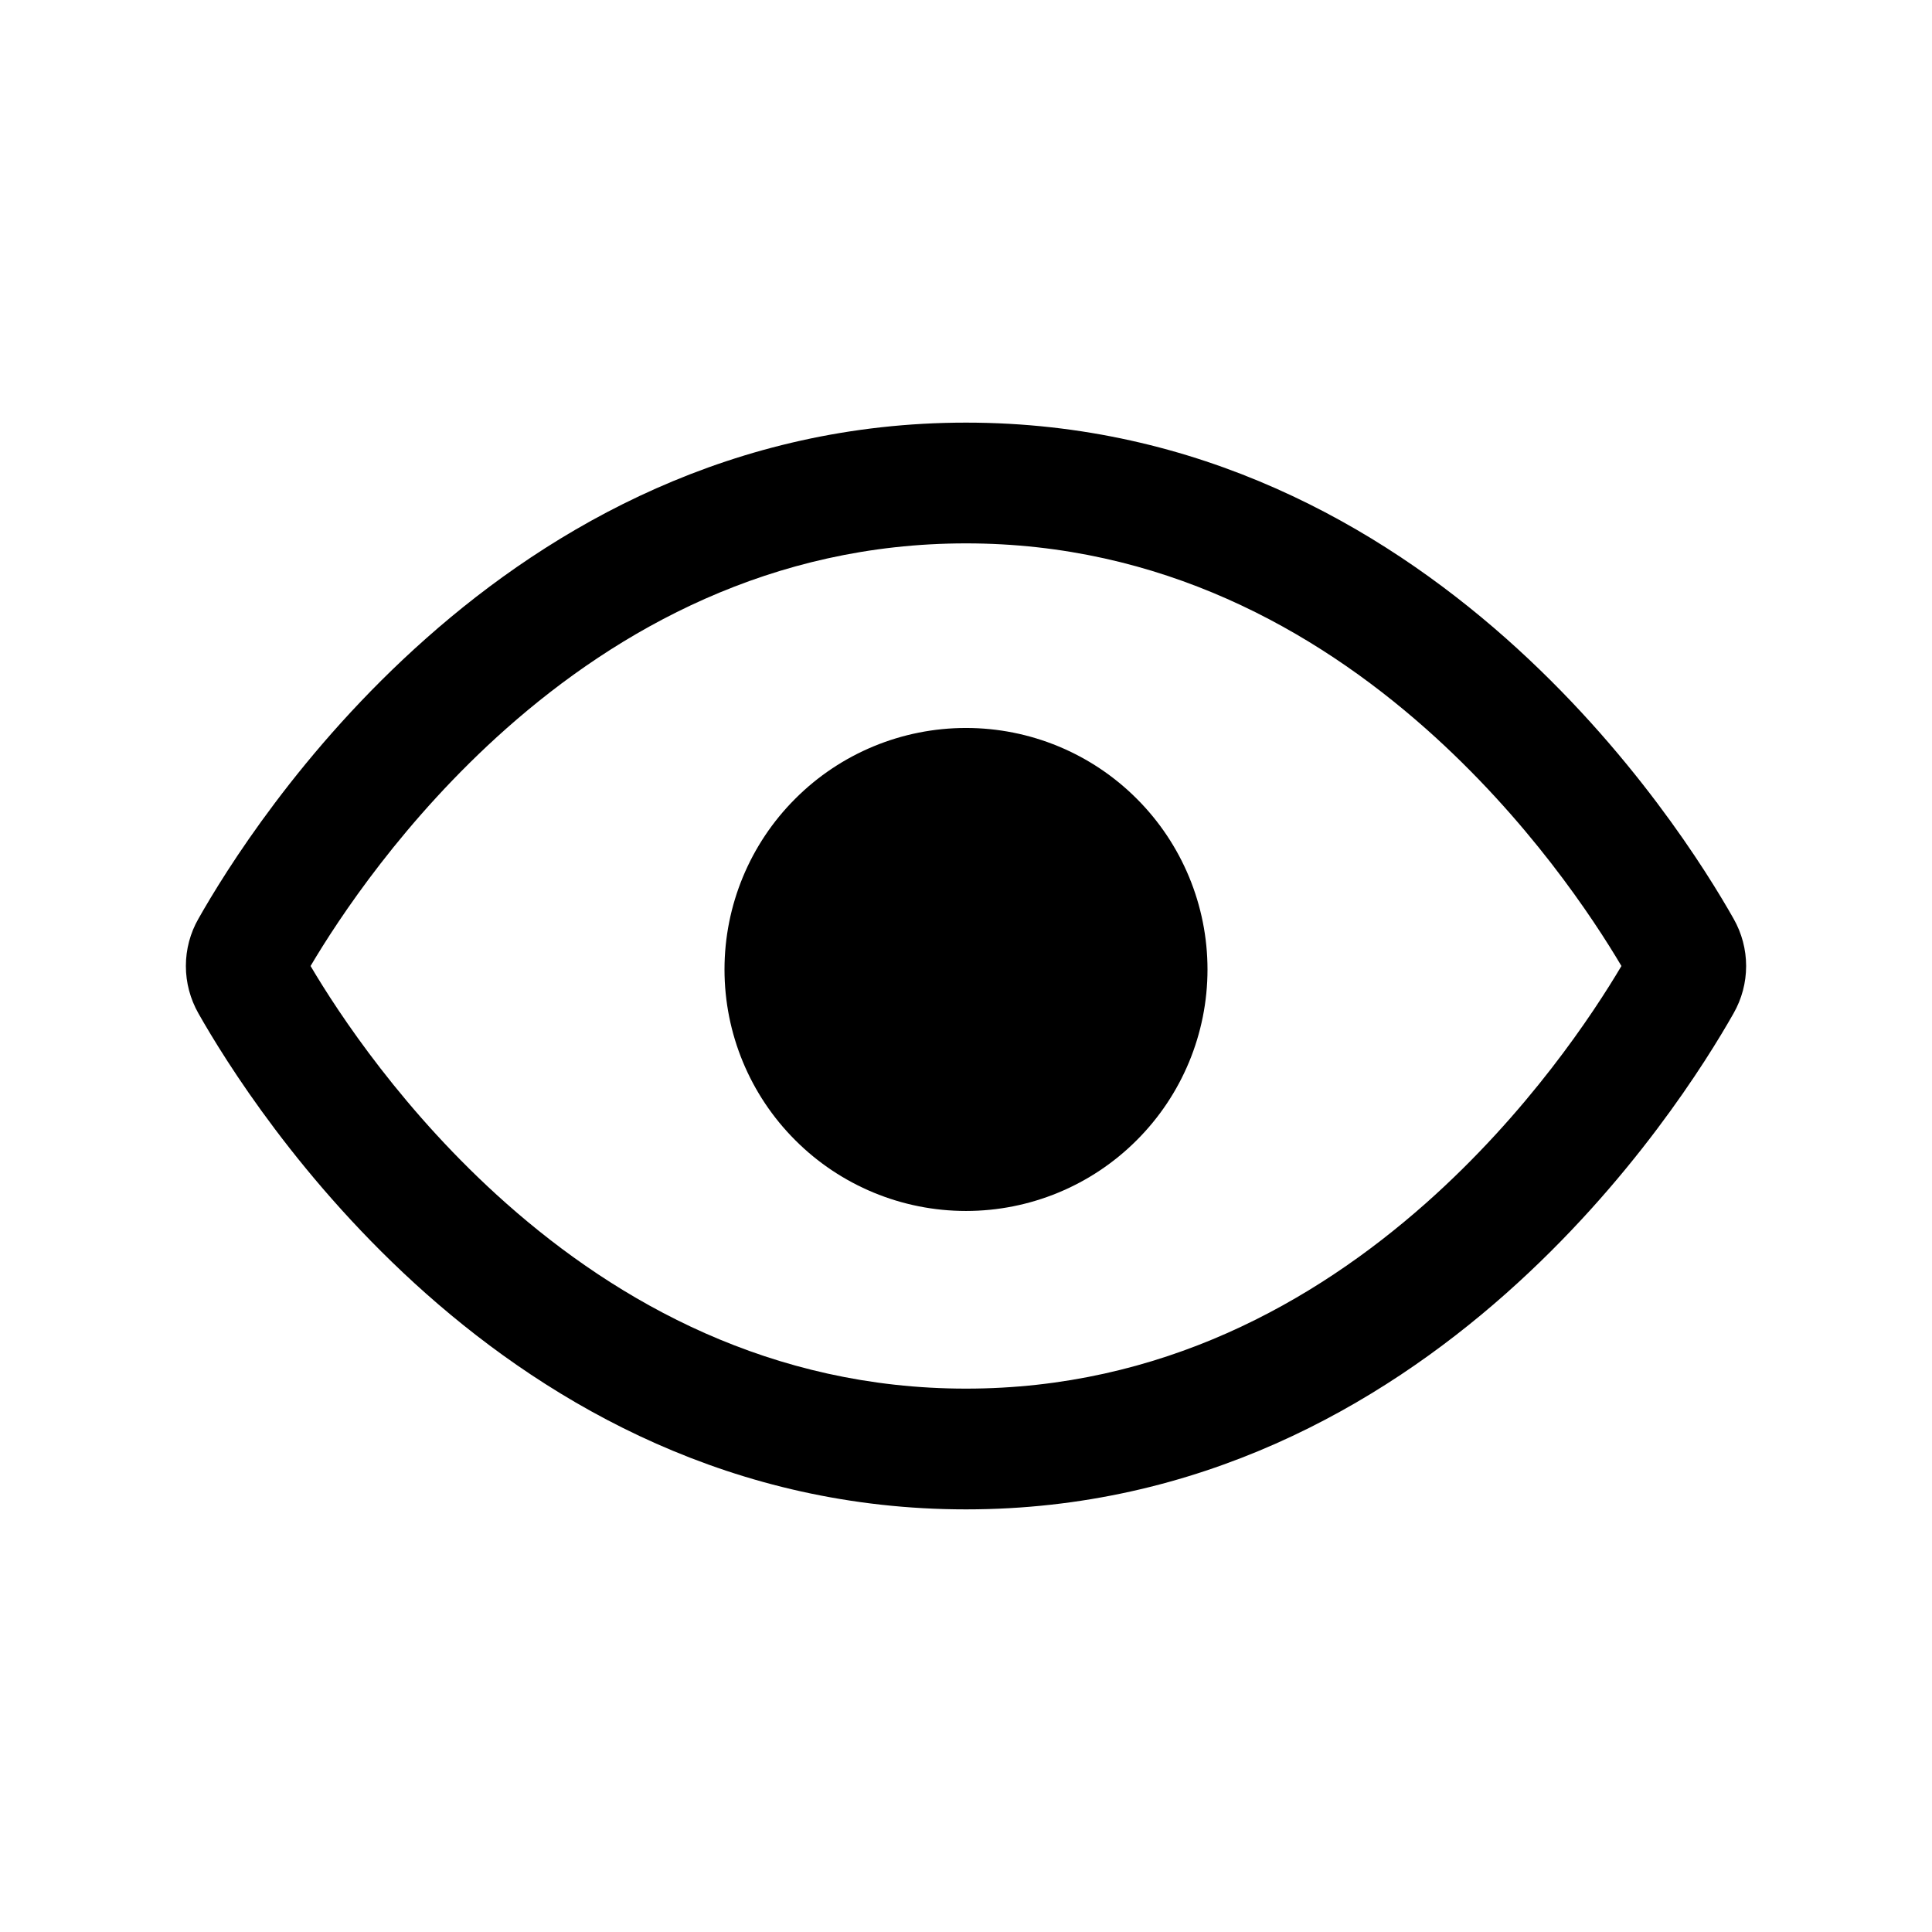 <svg width="24" height="24" viewBox="0 0 24 24" fill="none" xmlns="http://www.w3.org/2000/svg">
    <path fill-rule="evenodd" clip-rule="evenodd"
          d="M3.858 12C4.205 12.588 5.019 13.824 6.29 14.95C7.68 16.181 9.58 17.25 12 17.25C14.42 17.25 16.319 16.181 17.709 14.95C18.981 13.823 19.794 12.587 20.142 12C19.794 11.412 18.981 10.176 17.71 9.05C16.32 7.819 14.42 6.75 12 6.75C9.58 6.75 7.68 7.819 6.29 9.05C5.019 10.177 4.205 11.413 3.858 12ZM5.296 7.928C6.866 6.536 9.105 5.25 12 5.25C14.895 5.25 17.133 6.536 18.704 7.927C20.271 9.315 21.211 10.839 21.536 11.414C21.637 11.592 21.691 11.794 21.691 12C21.691 12.207 21.637 12.409 21.535 12.588C21.208 13.165 20.269 14.686 18.704 16.072C17.133 17.464 14.895 18.75 12 18.75C9.105 18.75 6.866 17.464 5.296 16.073C3.732 14.687 2.792 13.166 2.465 12.589C2.363 12.409 2.309 12.207 2.309 12C2.309 11.793 2.363 11.59 2.466 11.411C2.792 10.835 3.731 9.313 5.296 7.928Z"
          fill="currentColor"/>
    <path d="M15 12.043C15 12.839 14.684 13.602 14.121 14.164C13.559 14.727 12.796 15.043 12 15.043C11.204 15.043 10.441 14.727 9.879 14.164C9.316 13.602 9 12.839 9 12.043C9 11.247 9.316 10.484 9.879 9.922C10.441 9.359 11.204 9.043 12 9.043C12.796 9.043 13.559 9.359 14.121 9.922C14.684 10.484 15 11.247 15 12.043Z"
          fill="currentColor"/>
</svg>
